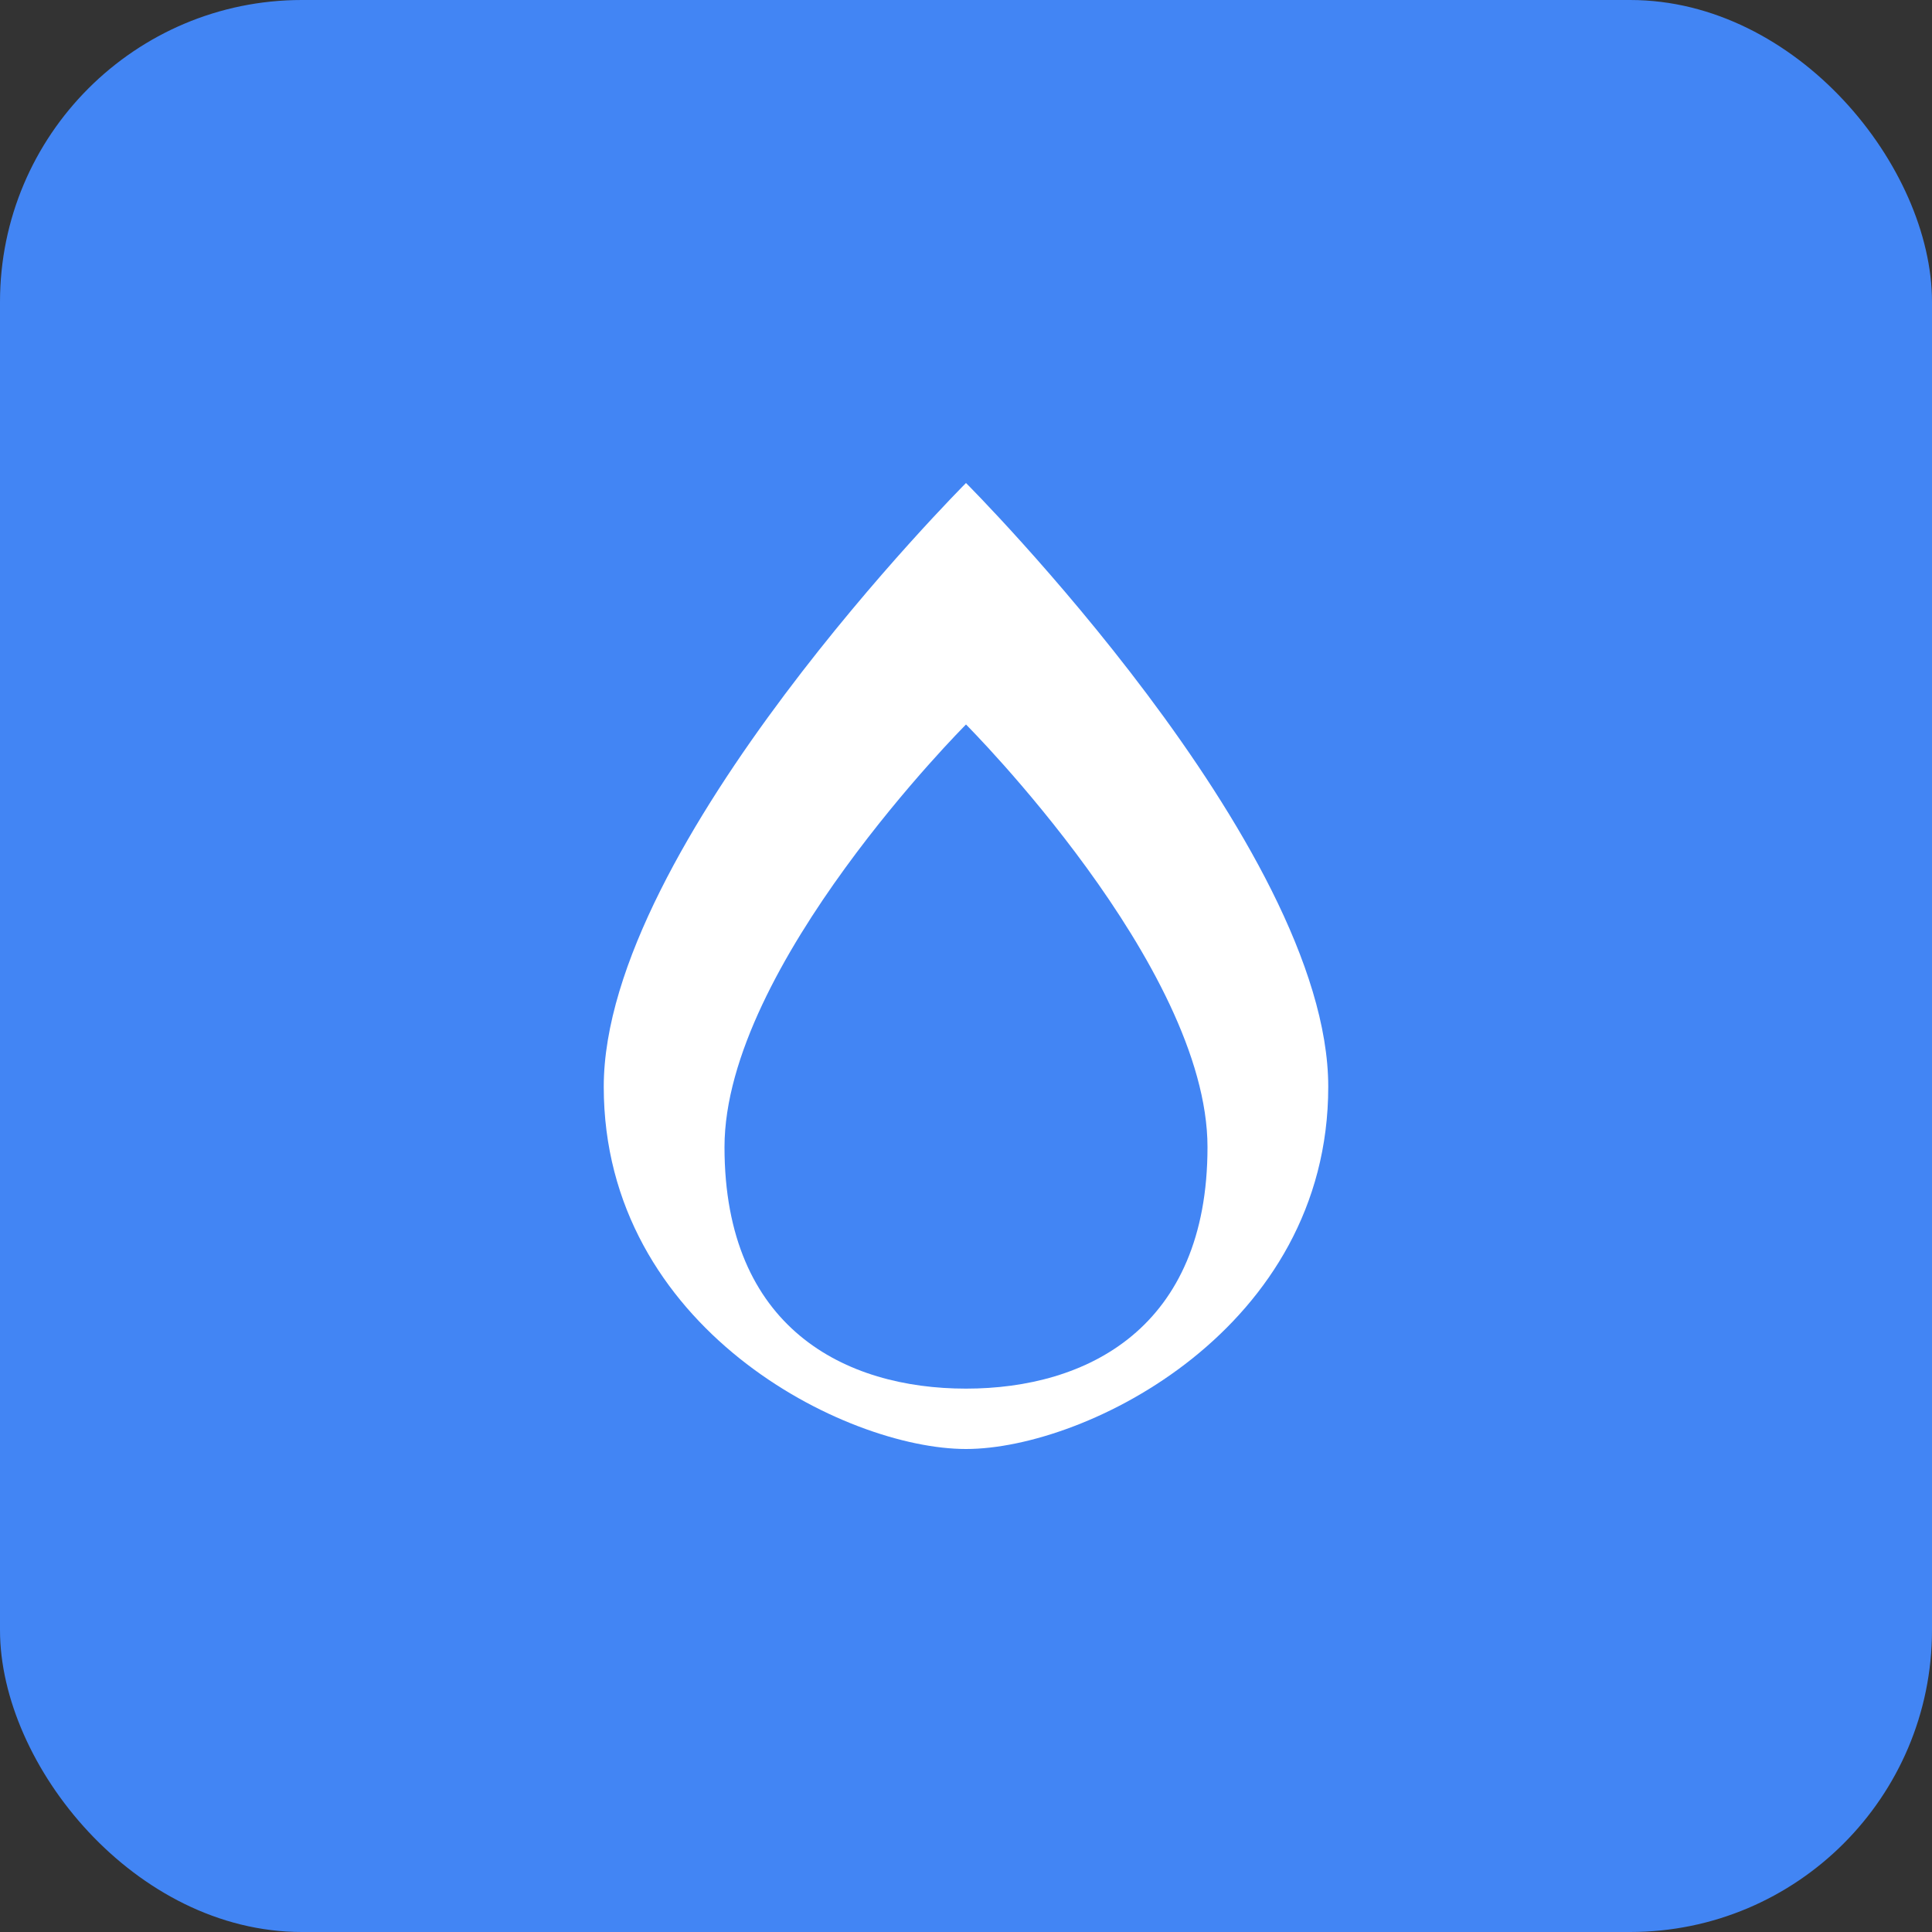 <svg width="128" height="128" viewBox="0 0 128 128" fill="none" xmlns="http://www.w3.org/2000/svg">
  <rect x="0" y="0" width="128" height="128" fill="#333333" stroke="none"/>
  <rect width="128" height="128" rx="20" fill="#4285f4"/>
  <path d="M64 32C64 32 40 56 40 72C40 88 56 96 64 96C72 96 88 88 88 72C88 56 64 32 64 32Z" fill="white"/>
  <path d="M64 48C64 48 48 64 48 76C48 88 56 92 64 92C72 92 80 88 80 76C80 64 64 48 64 48Z" fill="#4285f4"/>
</svg>